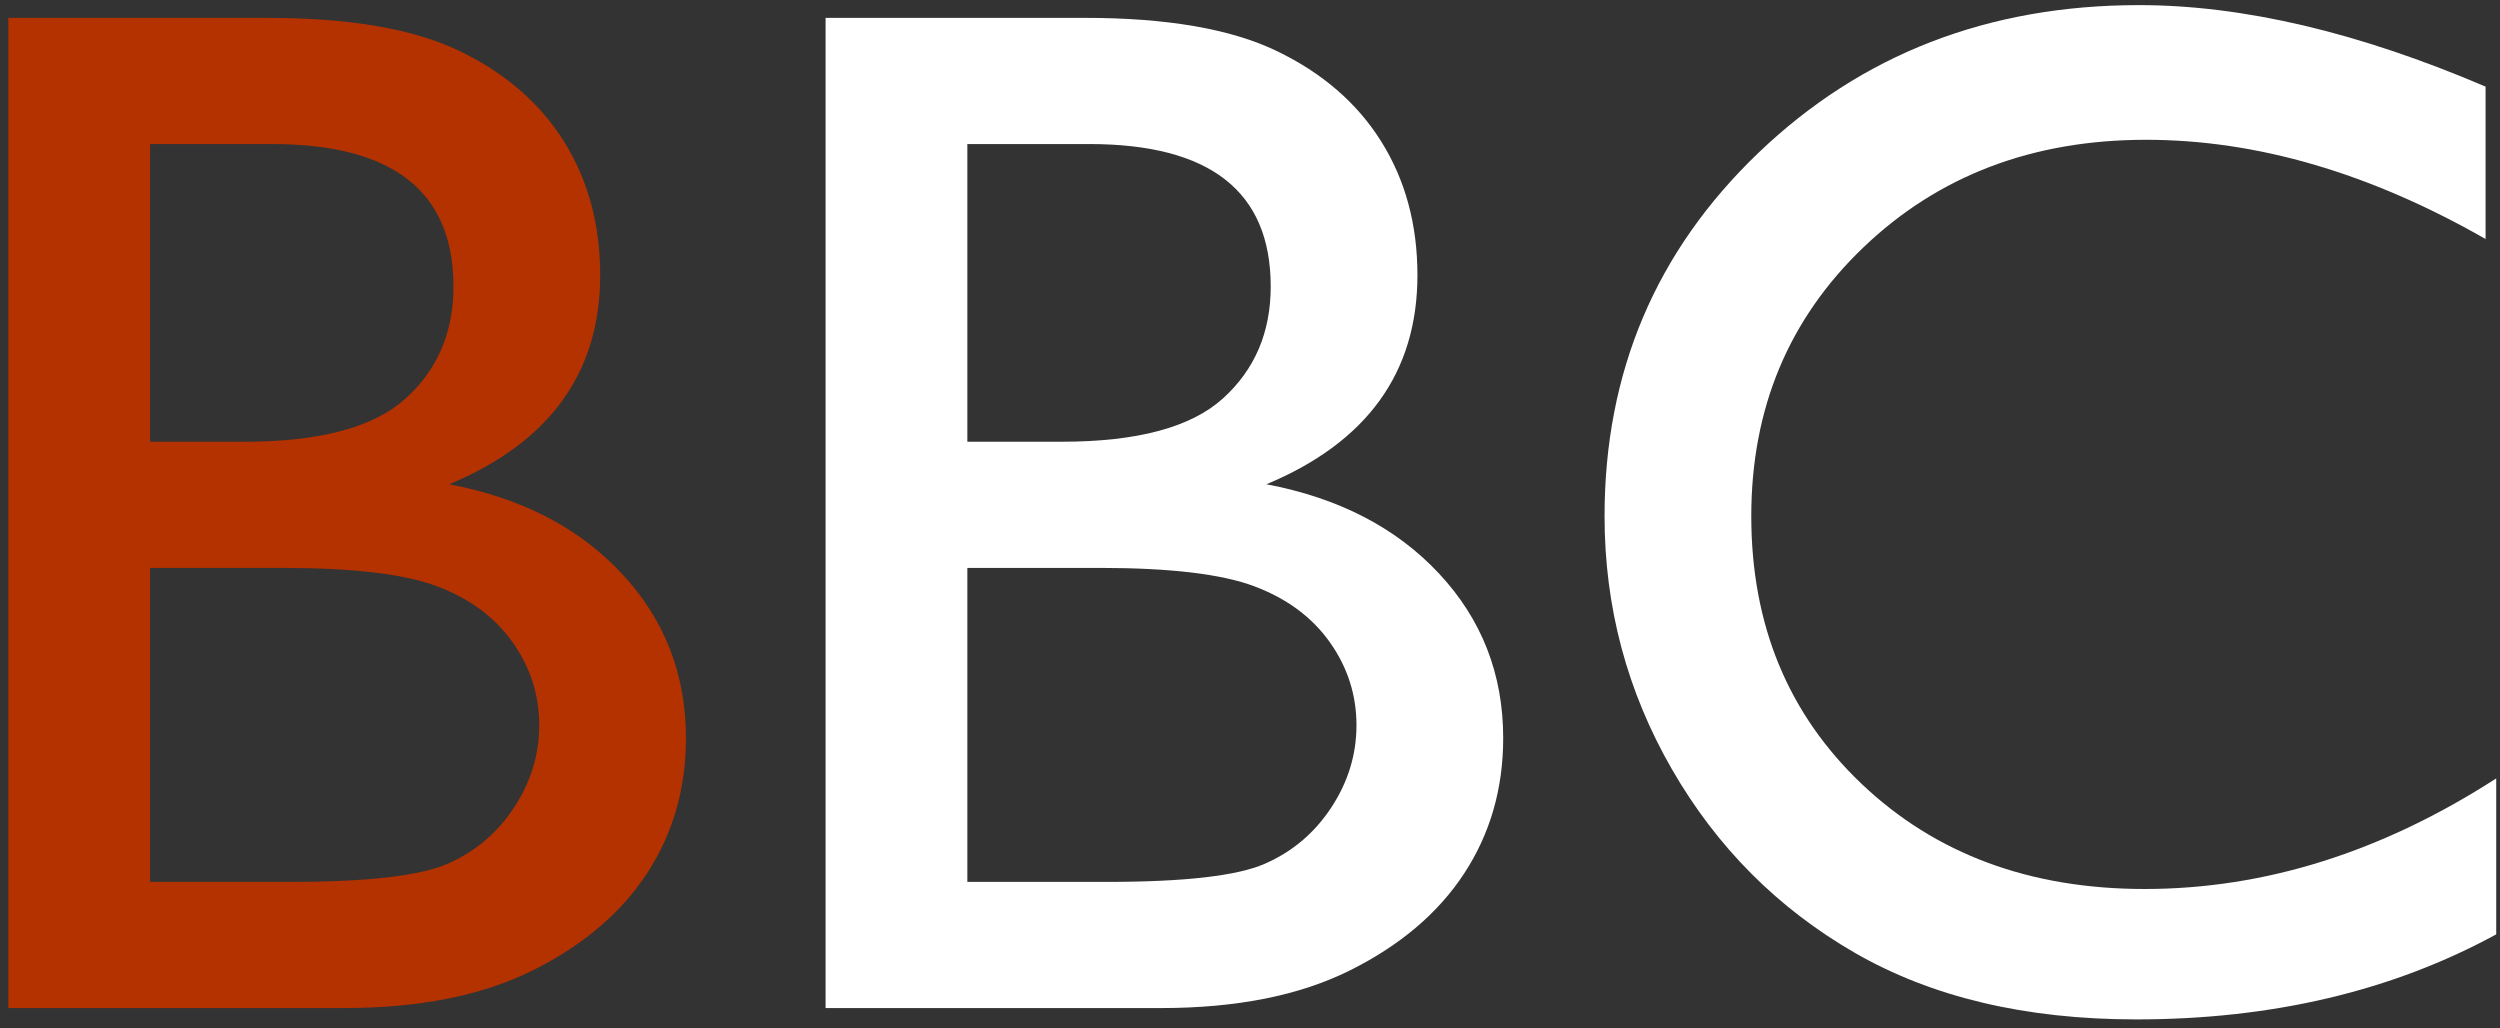 <?xml version="1.0" encoding="UTF-8"?>
<svg width="248px" height="102px" viewBox="0 0 248 102" version="1.1" xmlns="http://www.w3.org/2000/svg" xmlns:xlink="http://www.w3.org/1999/xlink">
    <rect x="0" y="0" width="248" height="102" fill="#333333" stroke="none"/>
    <!-- Generator: Sketch 41.2 (35397) - http://www.bohemiancoding.com/sketch -->
    <title>Group</title>
    <desc>Created with Sketch.</desc>
    <defs></defs>
    <g id="Page-1" stroke="none" stroke-width="1" fill="none" fill-rule="evenodd">
        <g id="Group">
            <path d="M247.625,77.219 L247.625,92.688 C237.312,98.313 225.406,101.125 211.906,101.125 C200.937,101.125 191.633,98.922 183.992,94.516 C176.352,90.109 170.305,84.039 165.852,76.305 C161.398,68.57 159.172,60.203 159.172,51.203 C159.172,36.906 164.269,24.883 174.465,15.133 C184.66,5.383 197.234,0.508 212.188,0.508 C222.5,0.508 233.961,3.203 246.57,8.594 L246.57,23.711 C235.086,17.148 223.859,13.867 212.891,13.867 C201.641,13.867 192.301,17.418 184.871,24.52 C177.441,31.621 173.727,40.516 173.727,51.203 C173.727,61.984 177.383,70.844 184.695,77.781 C192.008,84.719 201.359,88.188 212.75,88.188 C224.656,88.188 236.281,84.531 247.625,77.219 Z" id="Path" fill="#FFFFFF"></path>
            <path d="M115.156,100 L81.898,100 L81.898,1.773 L107.633,1.773 C115.742,1.773 122.07,2.863 126.617,5.043 C131.164,7.223 134.633,10.223 137.023,14.043 C139.414,17.863 140.609,22.281 140.609,27.297 C140.609,36.953 135.617,43.867 125.633,48.039 C132.805,49.398 138.512,52.352 142.754,56.898 C146.996,61.445 149.117,66.883 149.117,73.211 C149.117,78.227 147.828,82.703 145.25,86.641 C142.672,90.578 138.887,93.789 133.895,96.273 C128.902,98.758 122.656,100 115.156,100 Z M109.109,56.336 L95.961,56.336 L95.961,87.484 L109.812,87.484 C117.5,87.484 122.715,86.887 125.457,85.691 C128.199,84.496 130.402,82.633 132.066,80.102 C133.73,77.57 134.562,74.852 134.562,71.945 C134.562,68.945 133.684,66.203 131.926,63.719 C130.168,61.234 127.672,59.383 124.438,58.164 C121.203,56.945 116.094,56.336 109.109,56.336 Z M108.055,14.289 L95.961,14.289 L95.961,43.82 L105.312,43.82 C112.813,43.82 118.145,42.391 121.309,39.531 C124.473,36.672 126.055,32.969 126.055,28.422 C126.055,19 120.055,14.289 108.055,14.289 Z" id="Combined-Shape" fill="#FFFFFF"></path>
            <path d="M34.086,100 L0.828,100 L0.828,1.773 L26.562,1.773 C34.672,1.773 41,2.863 45.547,5.043 C50.094,7.223 53.562,10.223 55.953,14.043 C58.344,17.863 59.539,22.281 59.539,27.297 C59.539,36.953 54.547,43.867 44.562,48.039 C51.734,49.398 57.441,52.352 61.684,56.898 C65.926,61.445 68.047,66.883 68.047,73.211 C68.047,78.227 66.758,82.703 64.18,86.641 C61.602,90.578 57.816,93.789 52.824,96.273 C47.832,98.758 41.586,100 34.086,100 Z M28.039,56.336 L14.891,56.336 L14.891,87.484 L28.742,87.484 C36.43,87.484 41.645,86.887 44.387,85.691 C47.129,84.496 49.332,82.633 50.996,80.102 C52.66,77.57 53.492,74.852 53.492,71.945 C53.492,68.945 52.613,66.203 50.855,63.719 C49.098,61.234 46.602,59.383 43.367,58.164 C40.133,56.945 35.023,56.336 28.039,56.336 Z M26.984,14.289 L14.891,14.289 L14.891,43.82 L24.242,43.82 C31.742,43.82 37.074,42.391 40.238,39.531 C43.402,36.672 44.984,32.969 44.984,28.422 C44.984,19 38.984,14.289 26.984,14.289 Z" id="Combined-Shape" fill="#B43100"></path>
        </g>
    </g>
</svg>
